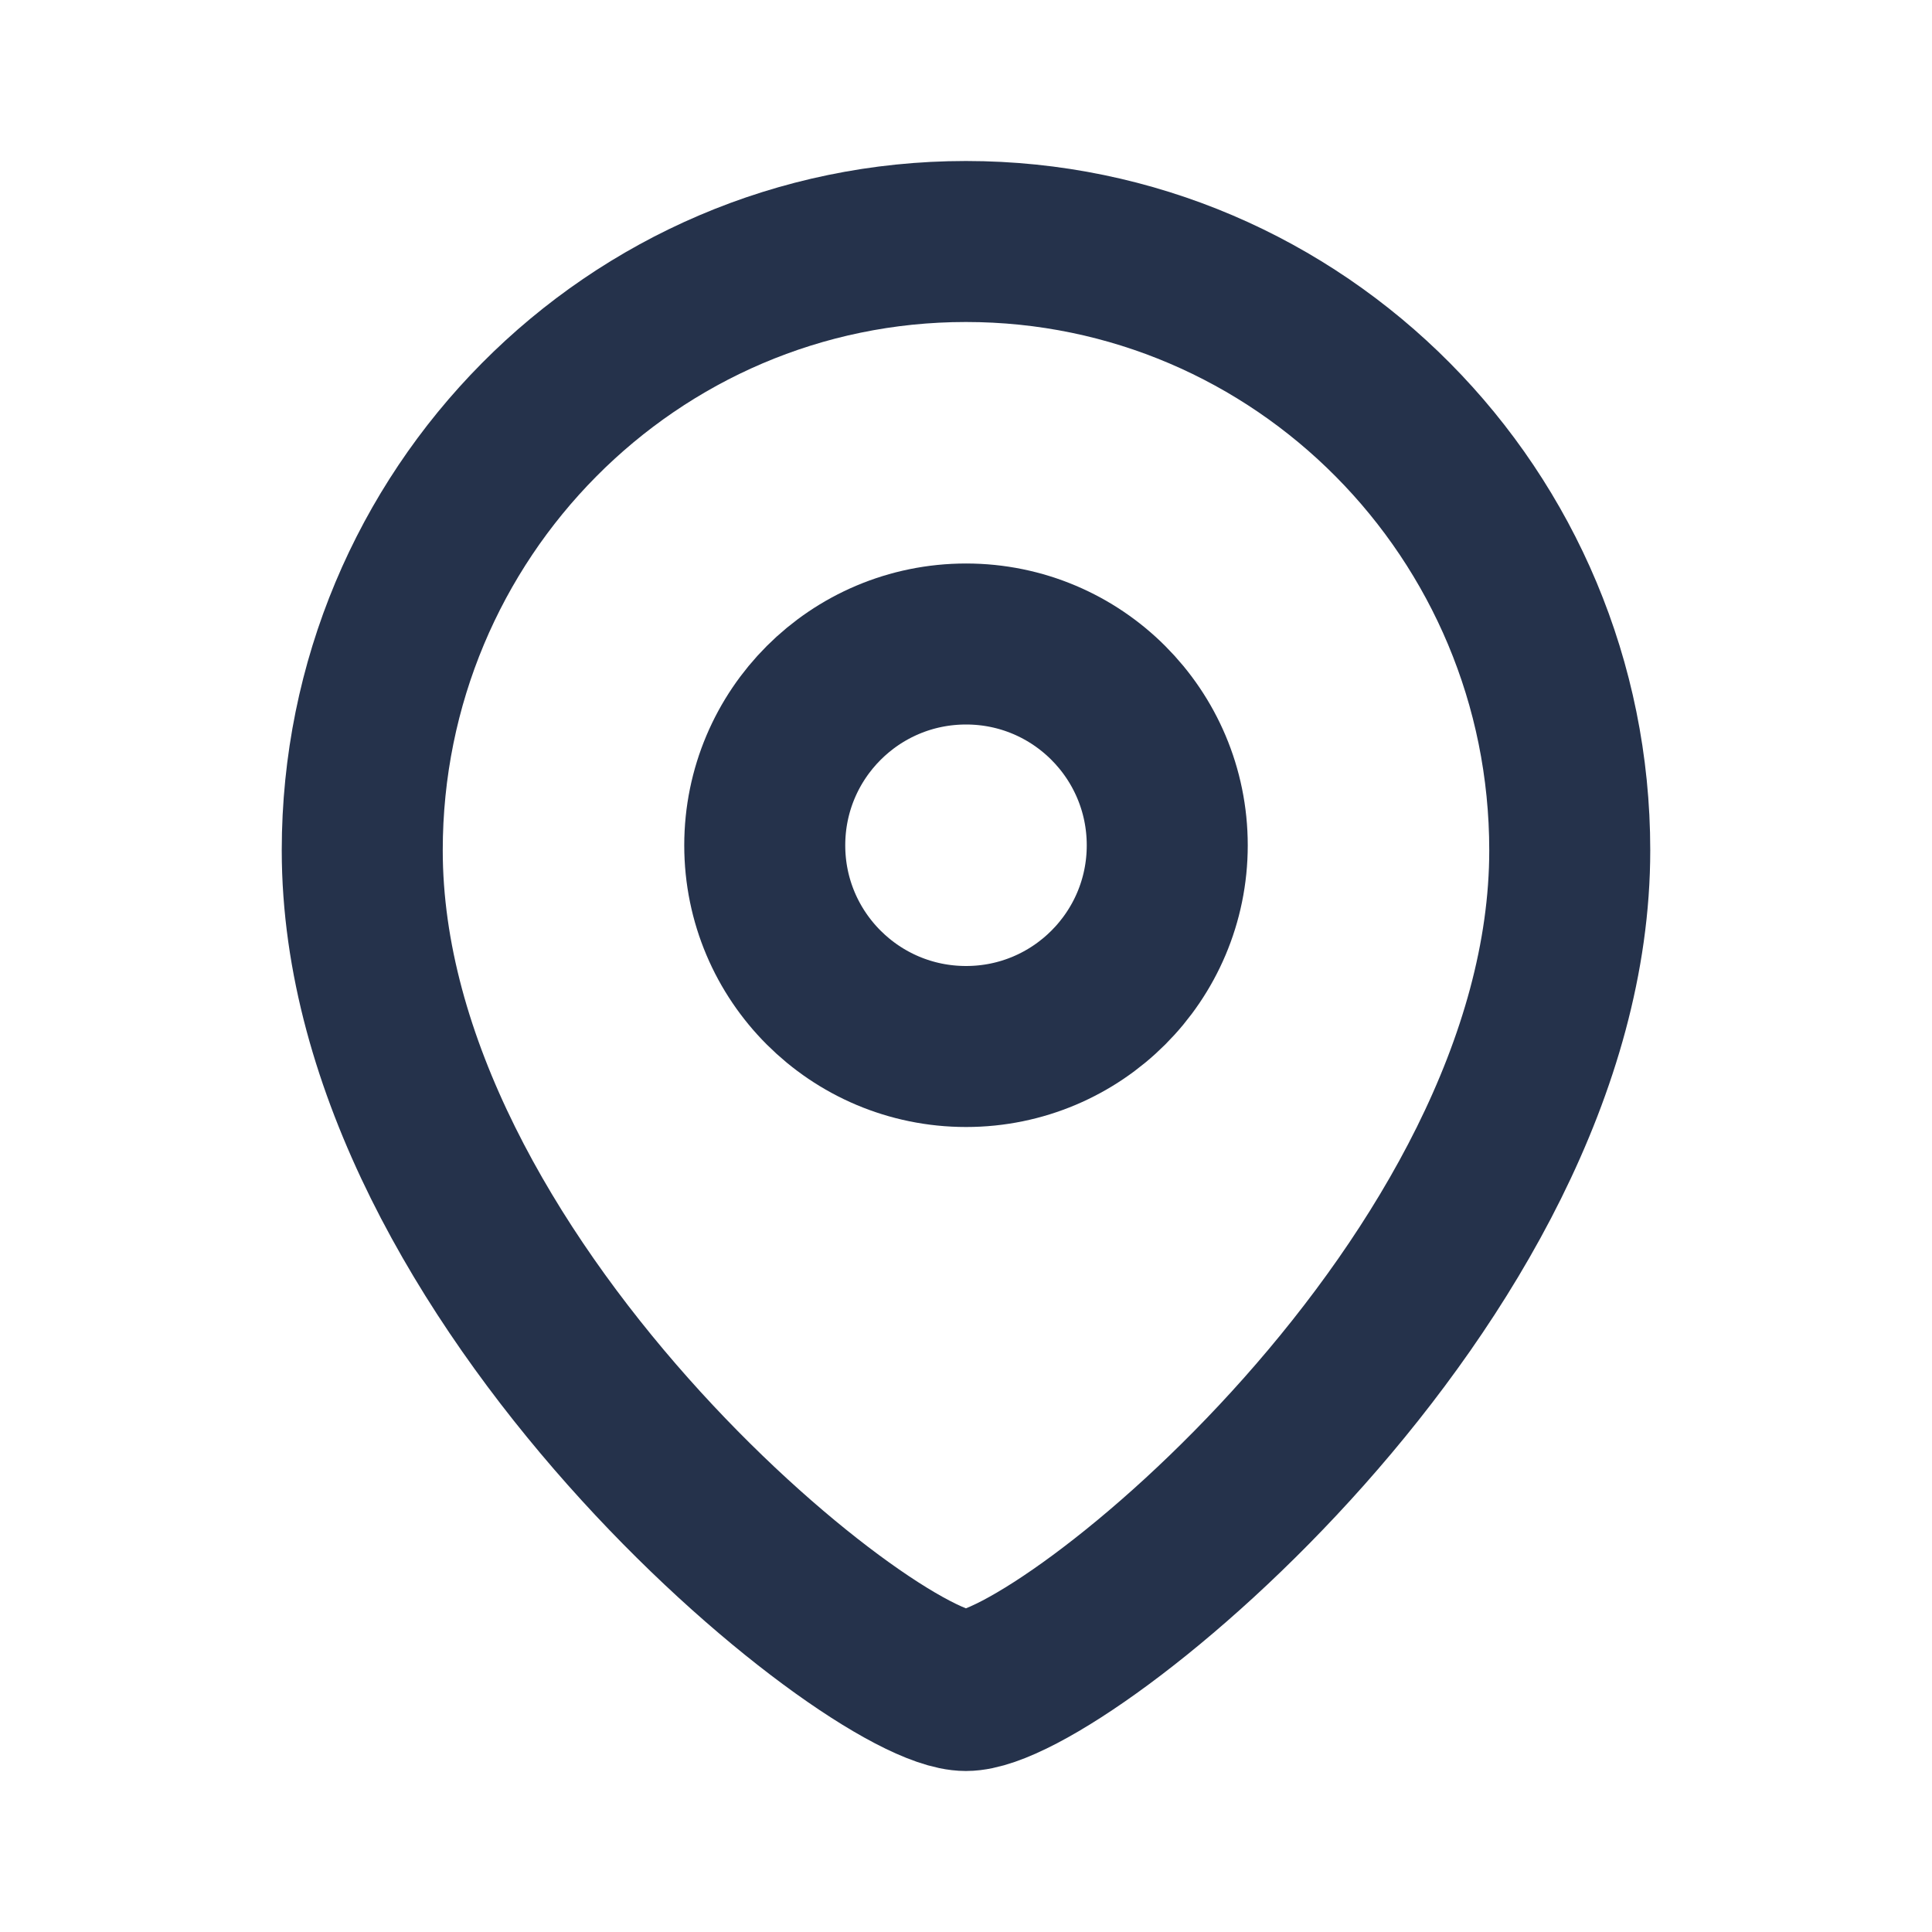 <svg width="24" height="24" viewBox="0 0 24 24" fill="none" xmlns="http://www.w3.org/2000/svg">
<path fill-rule="evenodd" clip-rule="evenodd" d="M14.5 10.501C14.5 9.119 13.381 8 12.001 8C10.619 8 9.5 9.119 9.5 10.501C9.5 11.881 10.619 13 12.001 13C13.381 13 14.5 11.881 14.5 10.501Z" stroke="#25324B" stroke-width="2" stroke-linecap="round" stroke-linejoin="round"/>
<path fill-rule="evenodd" clip-rule="evenodd" d="M11.999 21C10.801 21 4.5 15.898 4.5 10.563C4.5 6.387 7.857 3 11.999 3C16.142 3 19.5 6.387 19.5 10.563C19.5 15.898 13.198 21 11.999 21Z" stroke="#25324B" stroke-width="2" stroke-linecap="round" stroke-linejoin="round"/>
</svg>
